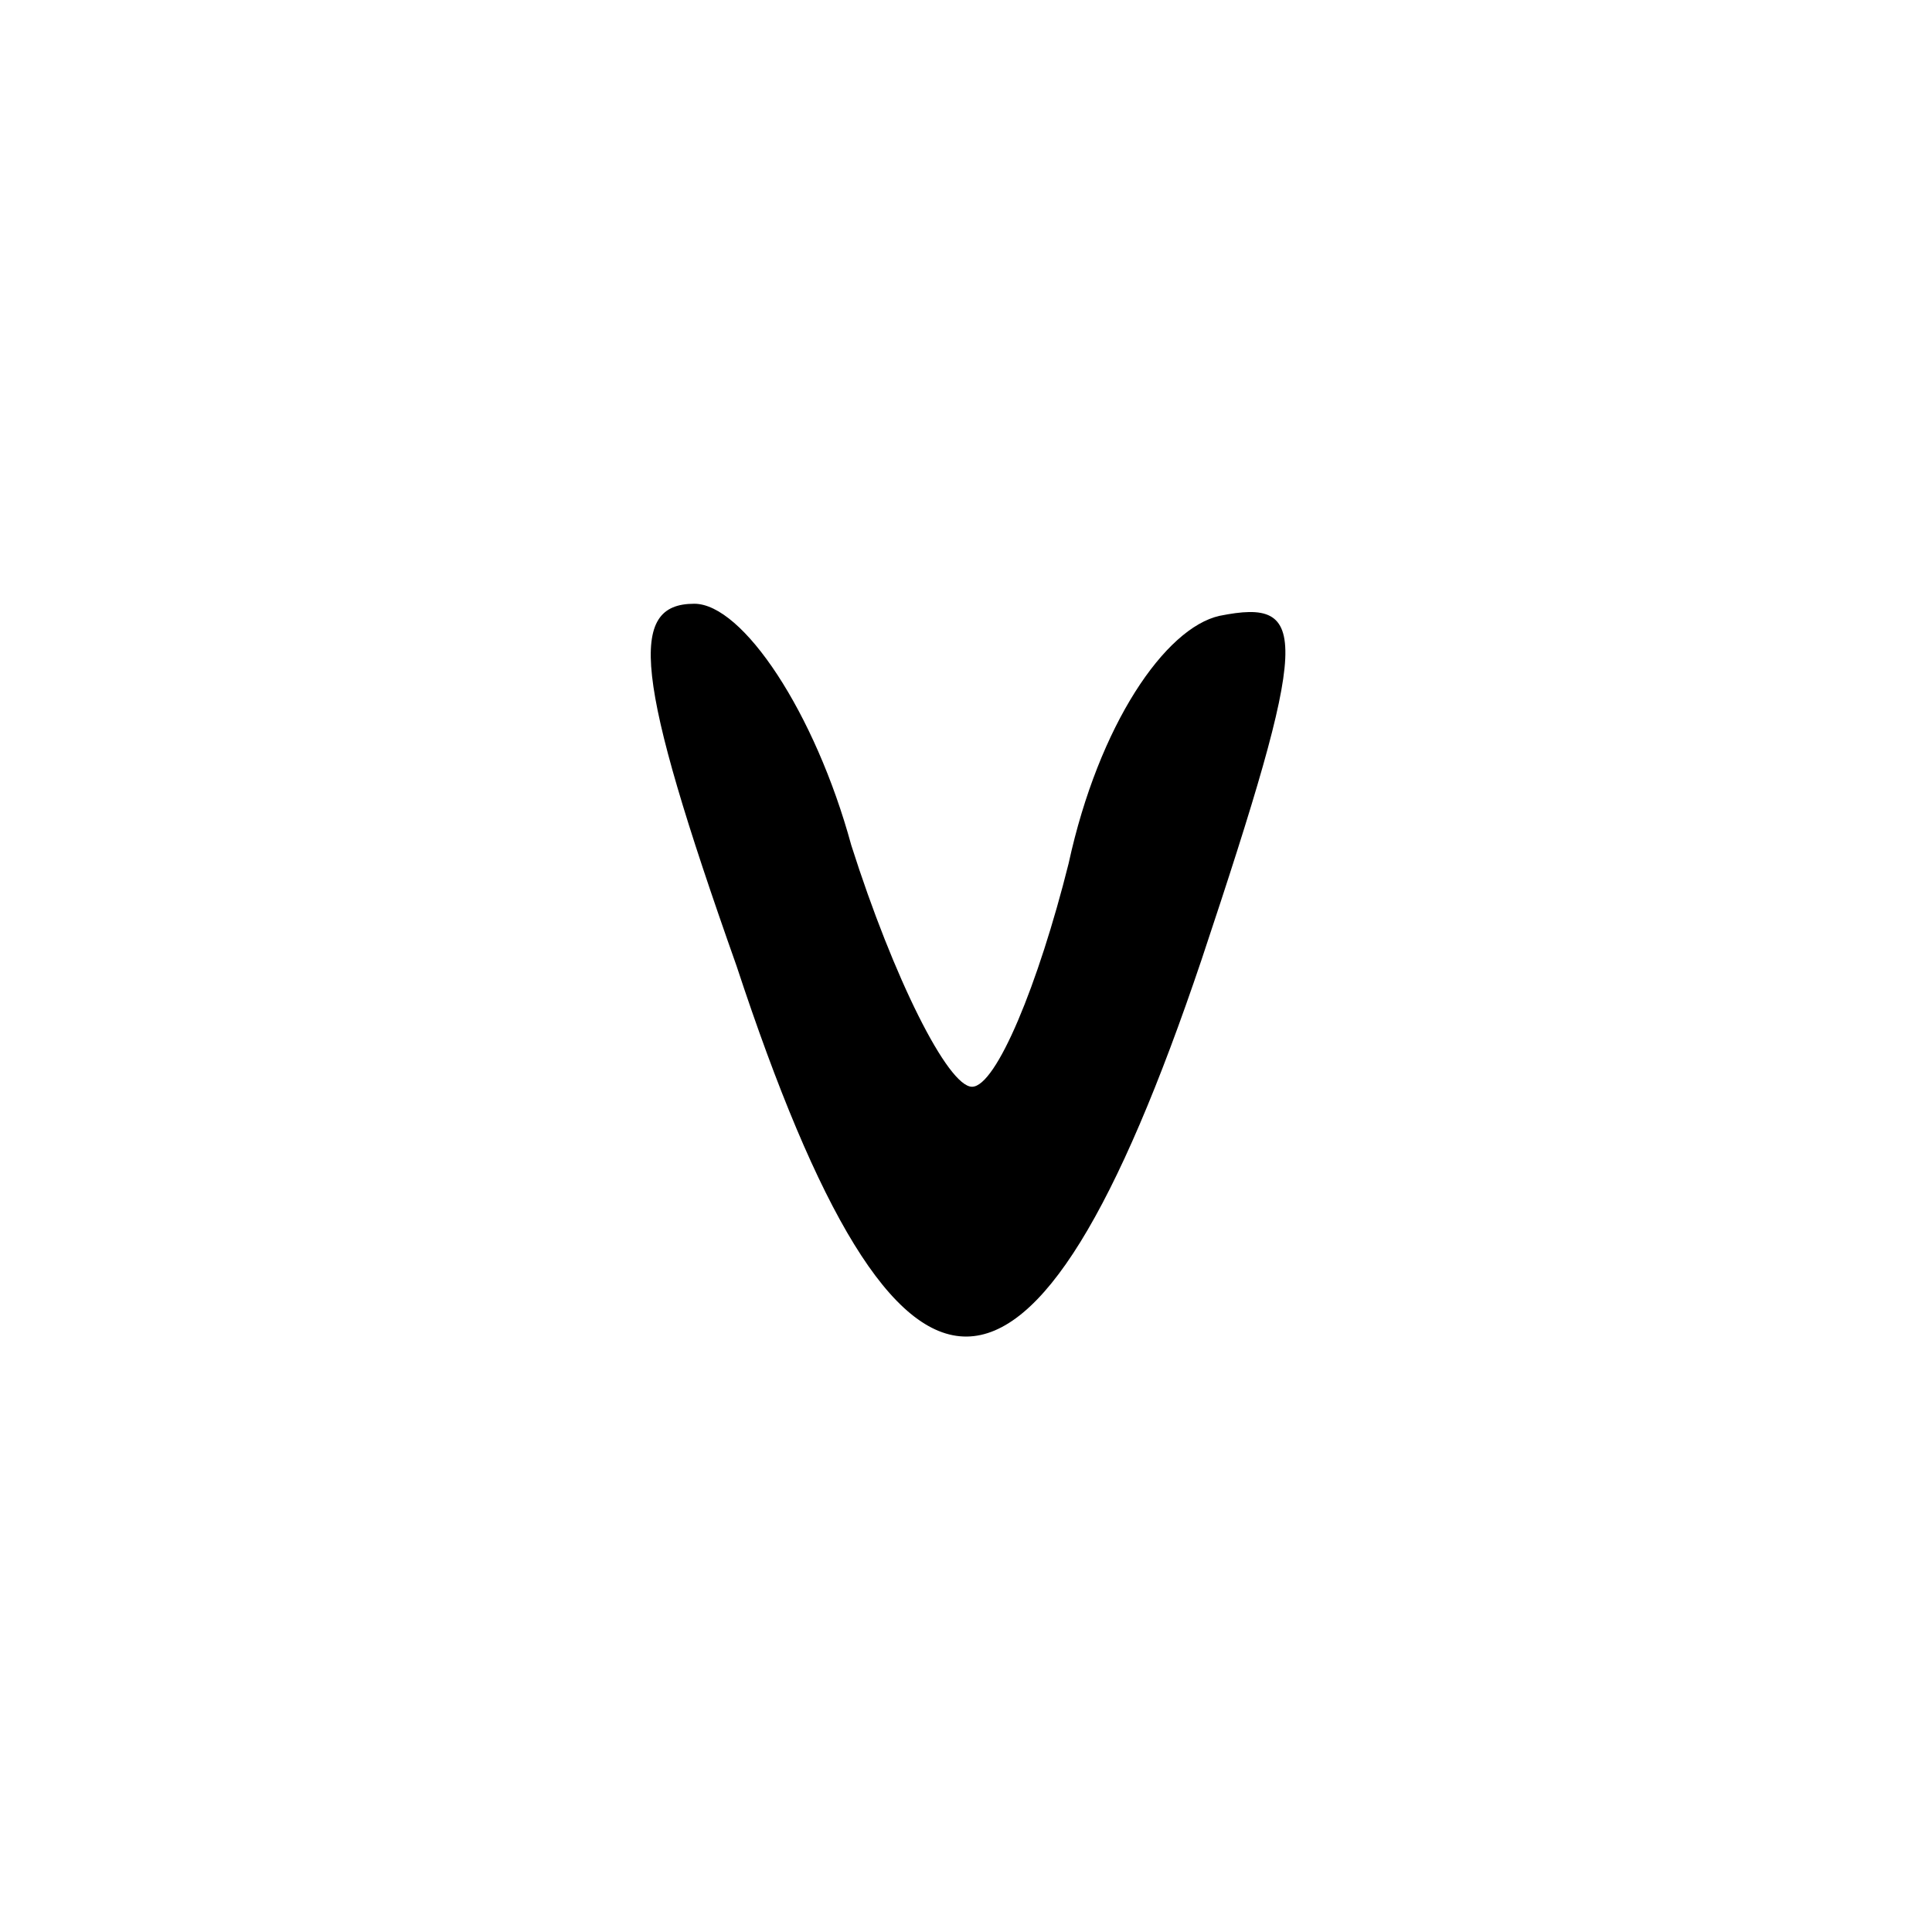 <?xml version="1.0" standalone="no"?>
<!DOCTYPE svg PUBLIC "-//W3C//DTD SVG 20010904//EN"
 "http://www.w3.org/TR/2001/REC-SVG-20010904/DTD/svg10.dtd">
<svg version="1.0" xmlns="http://www.w3.org/2000/svg"
 width="32pt" height="32pt" viewBox="0 0 32 32"
 preserveAspectRatio="xMidYMid meet">

<g transform="translate(0,32) scale(0.1,-0.1)"
fill="#000000" stroke="none">
<path d="M122 160 c27 -82 49 -82 77 1 18 54 18 60 3 57 -9 -2 -20 -18 -25
-41 -5 -20 -12 -37 -16 -37 -4 0 -13 18 -20 40 -6 22 -18 40 -26 40 -11 0 -10
-12 7 -60z"/>
</g>
</svg>
